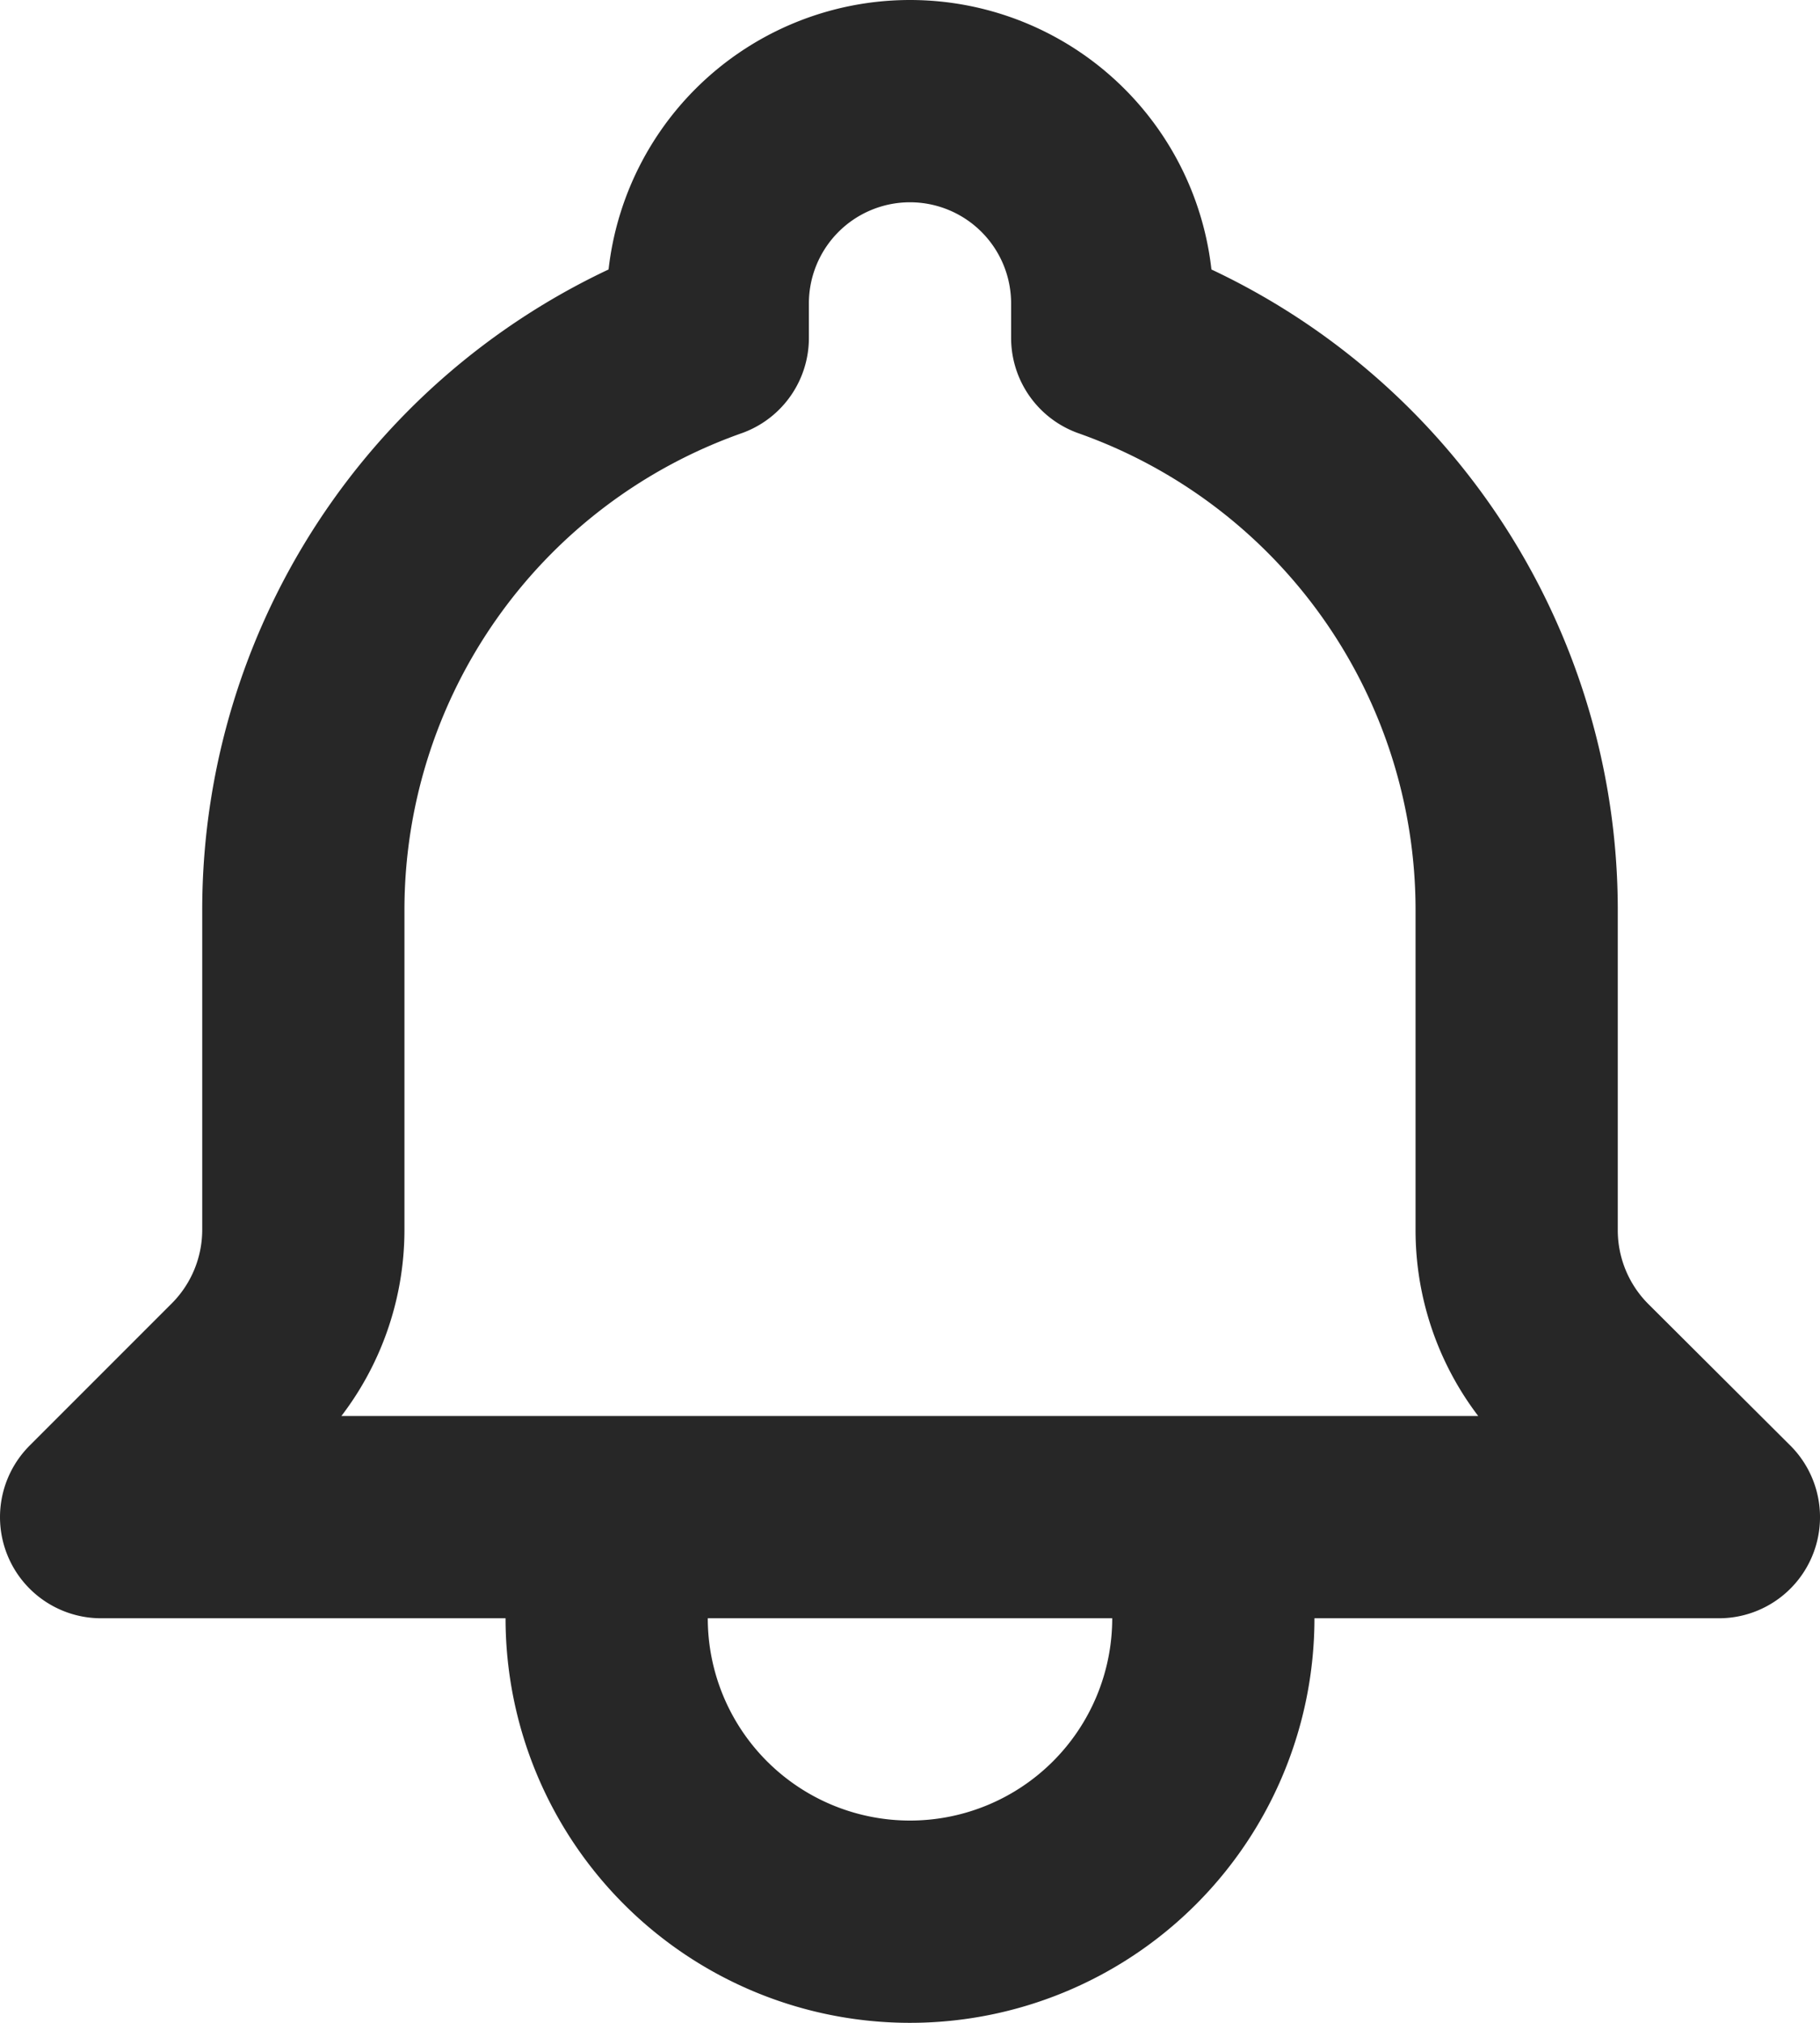 <svg xmlns="http://www.w3.org/2000/svg" width="18" height="20" viewBox="0 0 18 20"><defs><style>.a{fill:none;stroke:#272727;stroke-linecap:round;stroke-linejoin:round;stroke-width:2px;}</style></defs><g transform="translate(1 1)"><path class="a" d="M15,17h5l-1.405-1.4A2.032,2.032,0,0,1,18,14.158V11a6,6,0,0,0-4-5.659V5a2,2,0,0,0-4,0v.341A6,6,0,0,0,6,11v3.159A2.032,2.032,0,0,1,5.4,15.6L4,17H9m6,0v1a3,3,0,0,1-6,0V17m6,0H9" transform="translate(-4 -3)"/></g></svg>